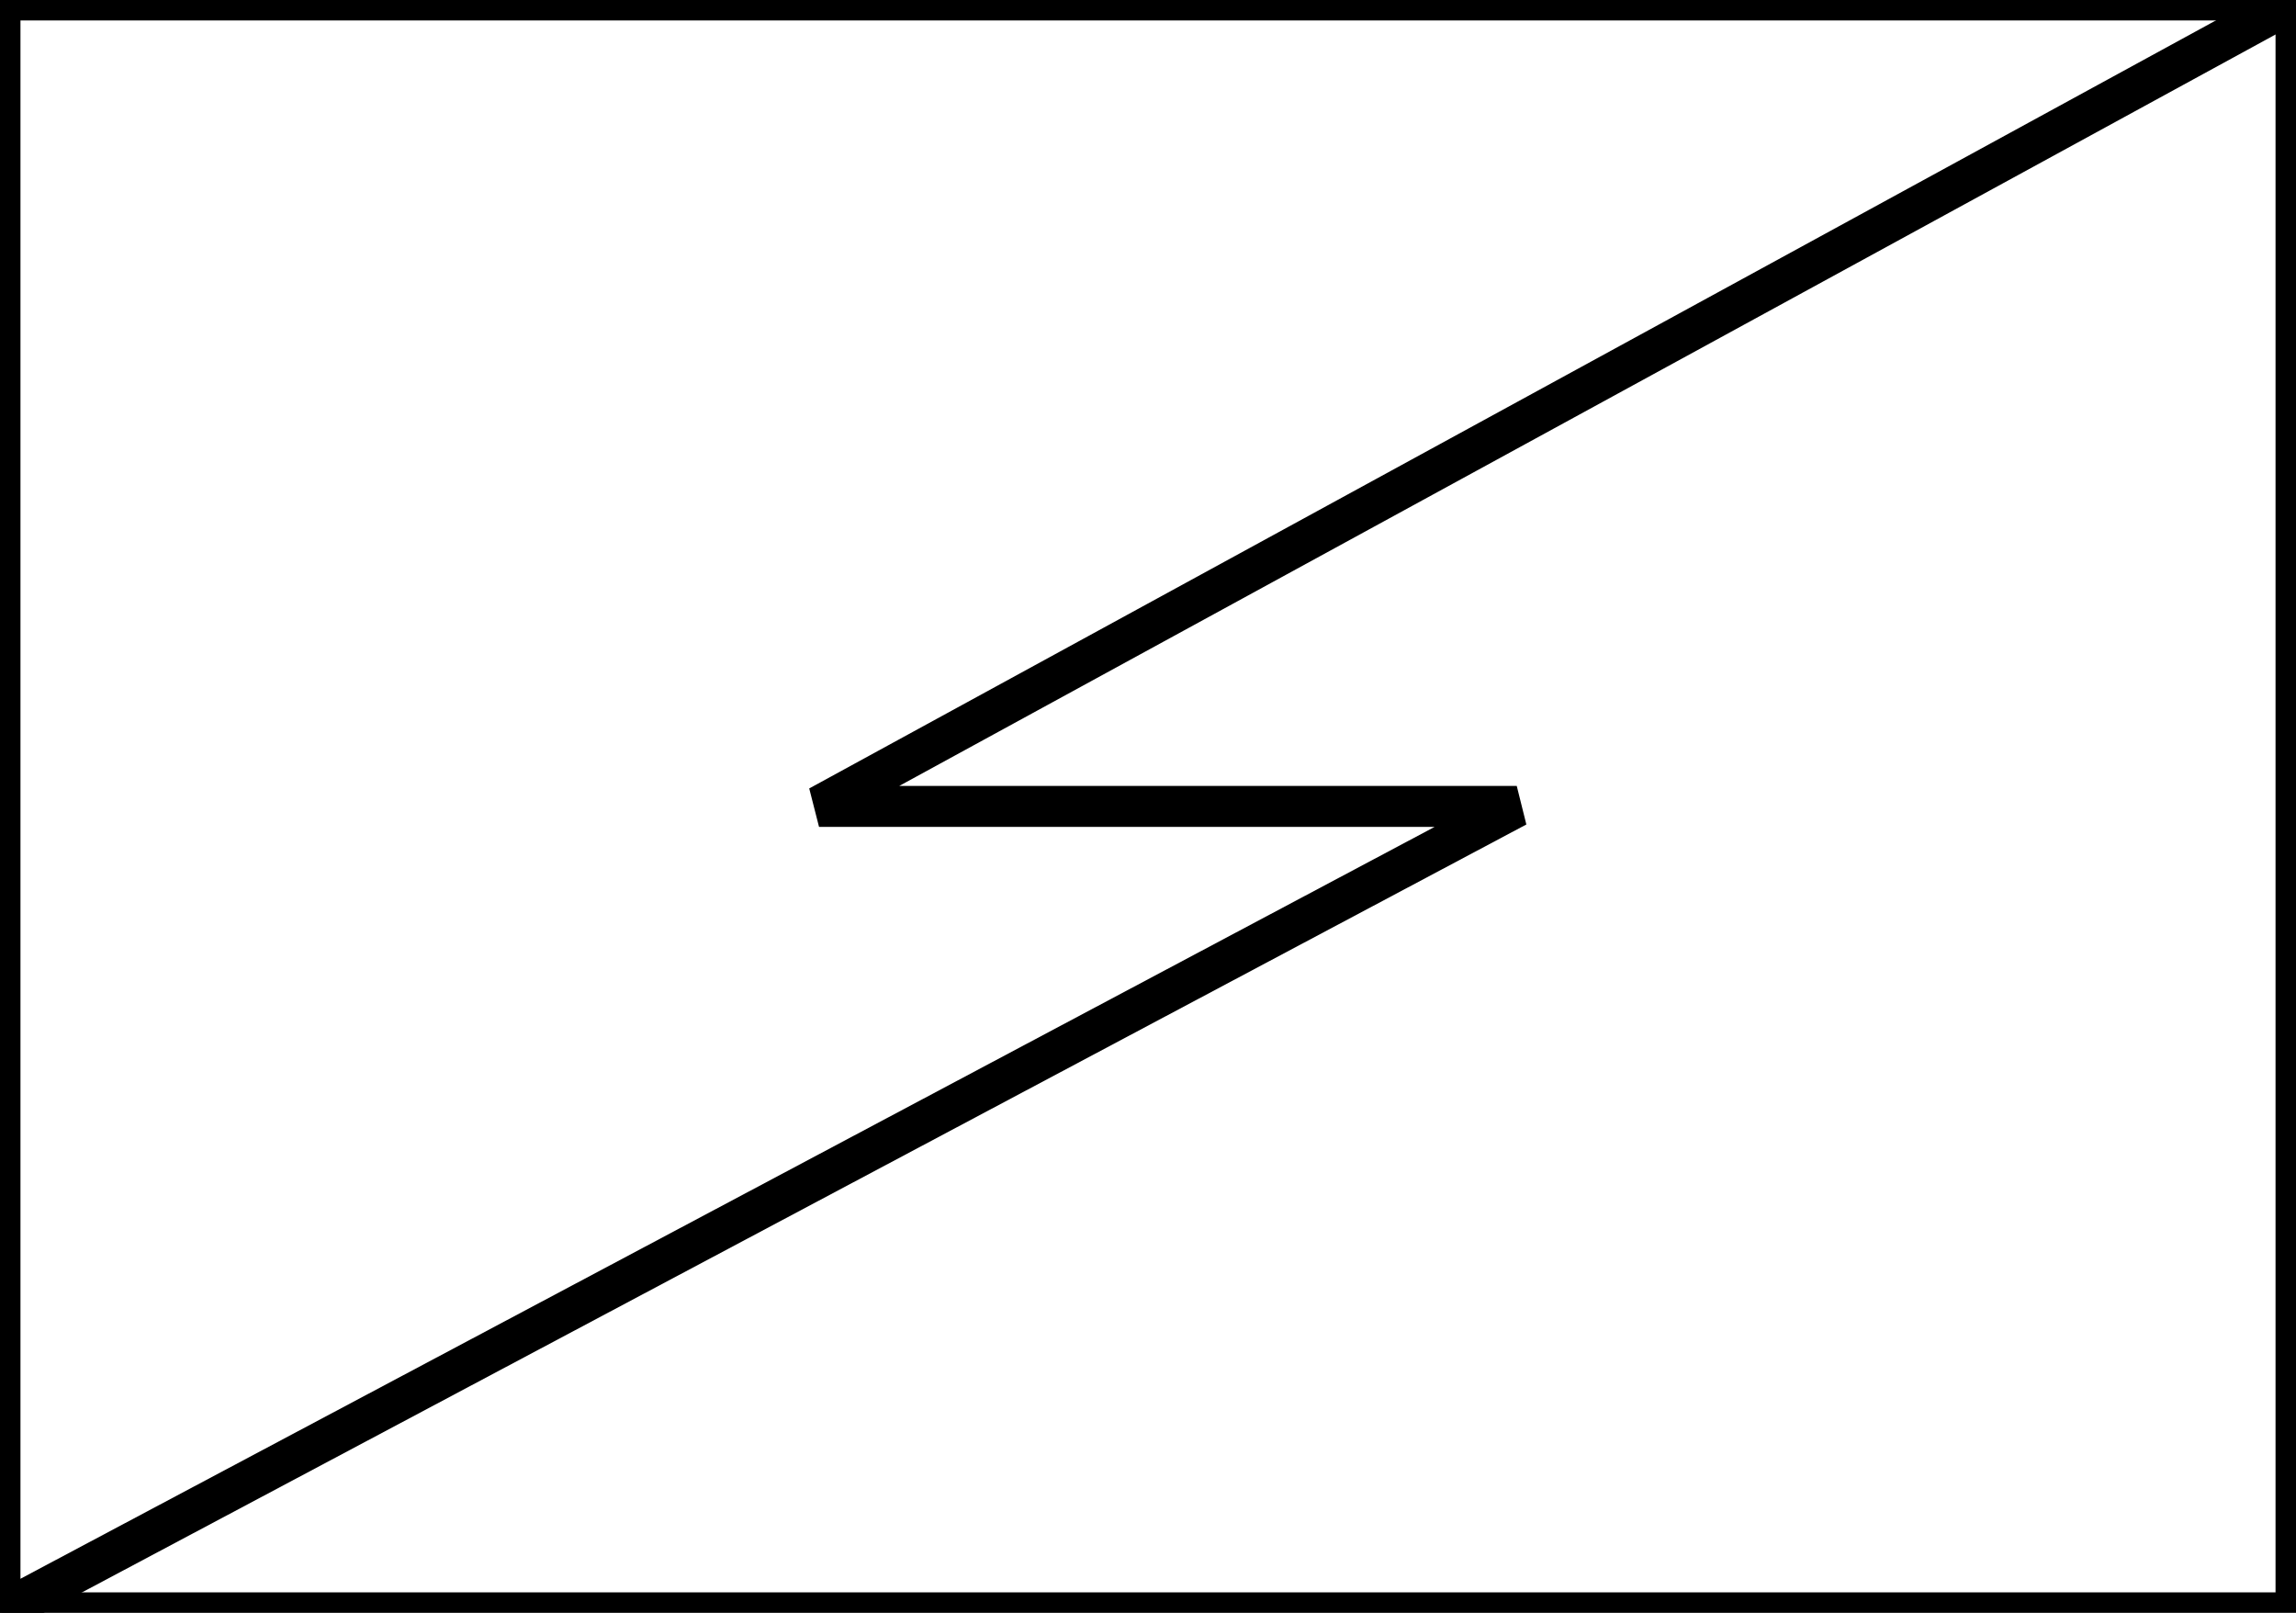 <?xml version="1.0" encoding="utf-8"?>
<!-- Generator: Adobe Illustrator 17.0.0, SVG Export Plug-In . SVG Version: 6.00 Build 0)  -->
<!DOCTYPE svg PUBLIC "-//W3C//DTD SVG 1.1//EN" "http://www.w3.org/Graphics/SVG/1.1/DTD/svg11.dtd">
<svg version="1.1" id="Layer_1" xmlns="http://www.w3.org/2000/svg" xmlns:xlink="http://www.w3.org/1999/xlink" x="0" y="0"
	 width="56.1" height="39.4" viewBox="0 0 56.1 39.4" enable-background="new 0 0 56.1 39.4" xml:space="preserve">
<rect x="0" y="0" width="56.1" height="39.4" fill="#808080" stroke="none"/>
<polygon fill="#FFFFFF" stroke="#000000" points="0,0 0,39.4 56.1,39.4 56.1,0 "/>
<polyline fill="#FFFFFF" stroke="#000000" points="0,39.4 37.06,19.7 20.012,19.7 56.1,0 "/>
</svg>
